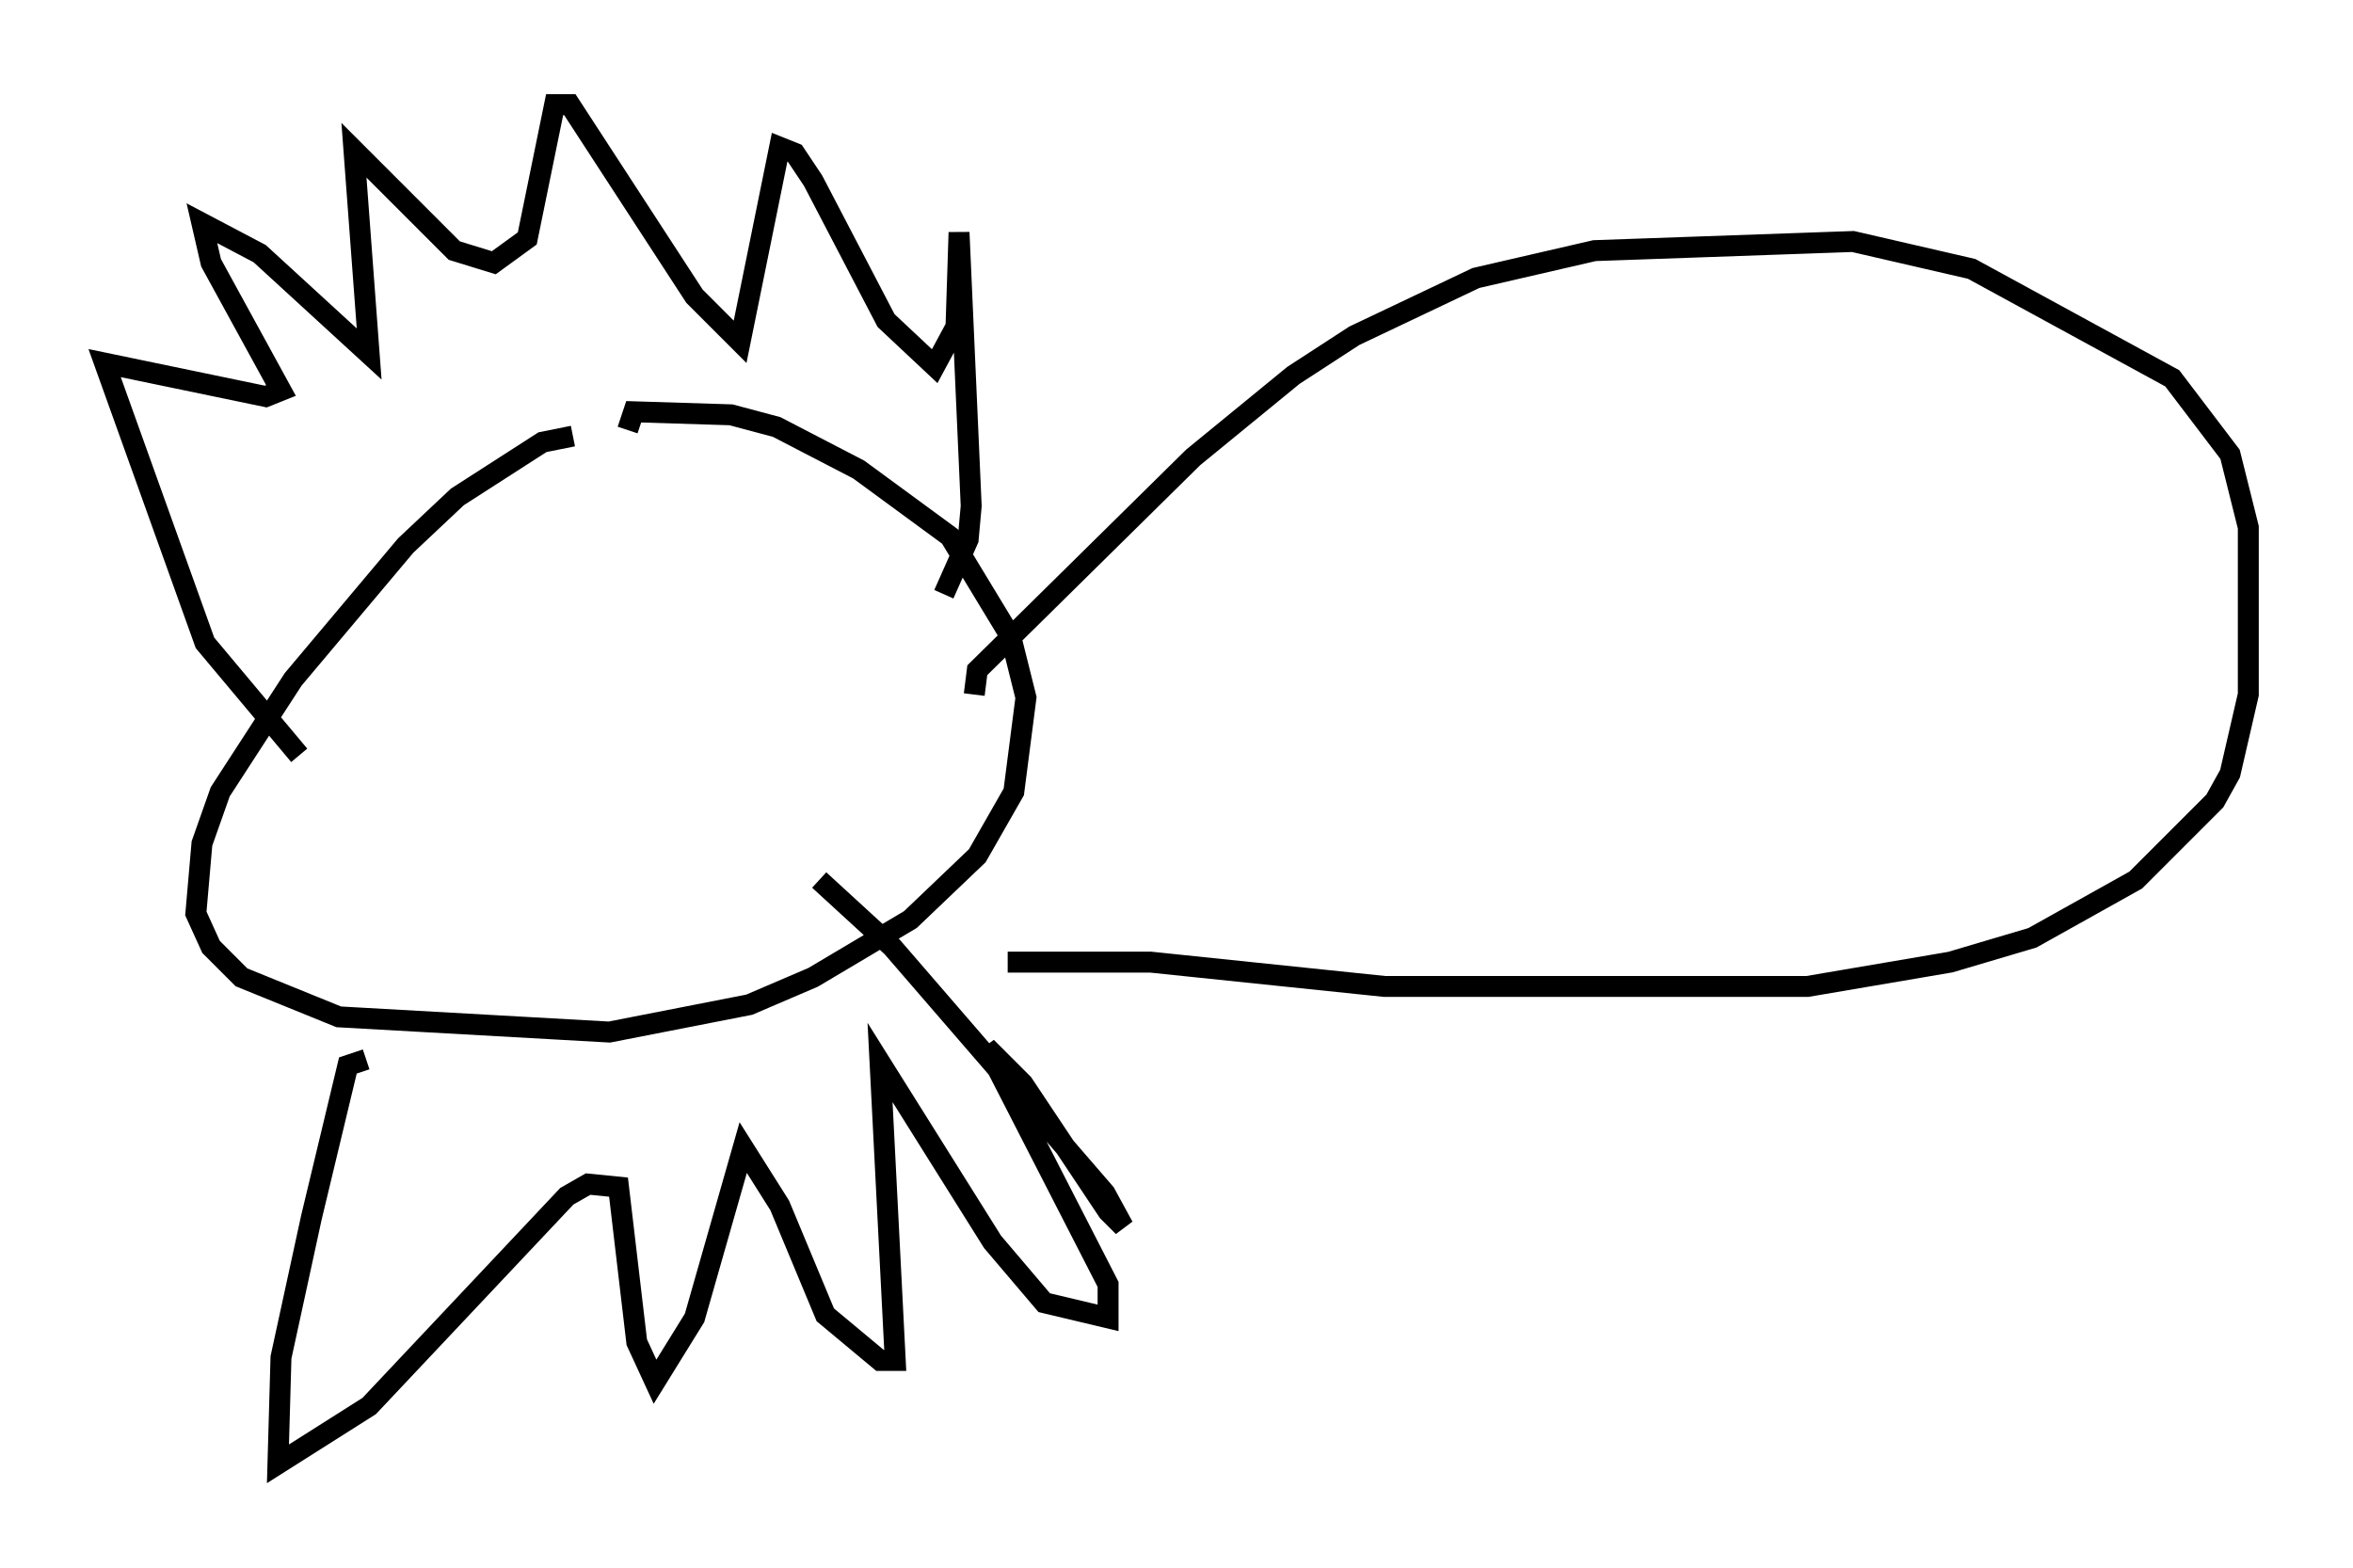 <?xml version="1.0" encoding="utf-8" ?>
<svg baseProfile="full" height="74.927" version="1.1" width="112.402" xmlns="http://www.w3.org/2000/svg" xmlns:ev="http://www.w3.org/2001/xml-events" xmlns:xlink="http://www.w3.org/1999/xlink"><defs /><rect fill="white" height="74.927" width="112.402" x="0" y="0" /><path d="M30.128, 21.268 m-2.76, -0.436 l-1.453, 0.291 -4.067, 2.615 l-2.469, 2.324 -5.374, 6.391 l-3.486, 5.374 -0.872, 2.469 l-0.291, 3.341 0.726, 1.598 l1.453, 1.453 4.648, 1.888 l12.927, 0.726 6.682, -1.307 l3.05, -1.307 4.648, -2.76 l3.196, -3.05 1.743, -3.05 l0.581, -4.503 -0.726, -2.905 l-2.905, -4.793 -4.358, -3.196 l-3.922, -2.034 -2.179, -0.581 l-4.648, -0.145 -0.291, 0.872 m16.559, 12.637 l0.145, -1.162 10.313, -10.168 l4.793, -3.922 2.905, -1.888 l5.81, -2.76 5.665, -1.307 l12.346, -0.436 5.665, 1.307 l9.587, 5.229 2.76, 3.631 l0.872, 3.486 0.0, 7.989 l-0.872, 3.777 -0.726, 1.307 l-3.777, 3.777 -4.939, 2.76 l-3.922, 1.162 -6.827, 1.162 l-20.19, 0.0 -11.184, -1.162 l-6.827, 0.0 m-3.05, -17.575 l1.162, -2.615 0.145, -1.598 l-0.581, -13.073 -0.145, 4.503 l-1.017, 1.888 -2.324, -2.179 l-3.486, -6.682 -0.872, -1.307 l-0.726, -0.291 -1.888, 9.296 l-2.179, -2.179 -5.955, -9.151 l-0.726, 0.0 -1.307, 6.391 l-1.598, 1.162 -1.888, -0.581 l-4.793, -4.793 0.726, 9.732 l-5.229, -4.793 -2.76, -1.453 l0.436, 1.888 3.341, 6.101 l-0.726, 0.291 -7.698, -1.598 l4.793, 13.363 4.503, 5.374 m3.196, 14.525 l-0.872, 0.291 -1.743, 7.263 l-1.453, 6.682 -0.145, 5.084 l4.358, -2.76 9.441, -10.022 l1.017, -0.581 1.453, 0.145 l0.872, 7.408 0.872, 1.888 l1.888, -3.05 2.324, -8.134 l1.743, 2.76 2.179, 5.229 l2.615, 2.179 0.726, 0.0 l-0.726, -14.235 5.374, 8.57 l2.469, 2.905 3.05, 0.726 l0.0, -1.598 -5.81, -11.33 l1.743, 1.743 4.067, 6.101 l0.726, 0.726 -0.872, -1.598 l-10.168, -11.765 -3.486, -3.196 " fill="none" stroke="black" stroke-width="1" /></svg>